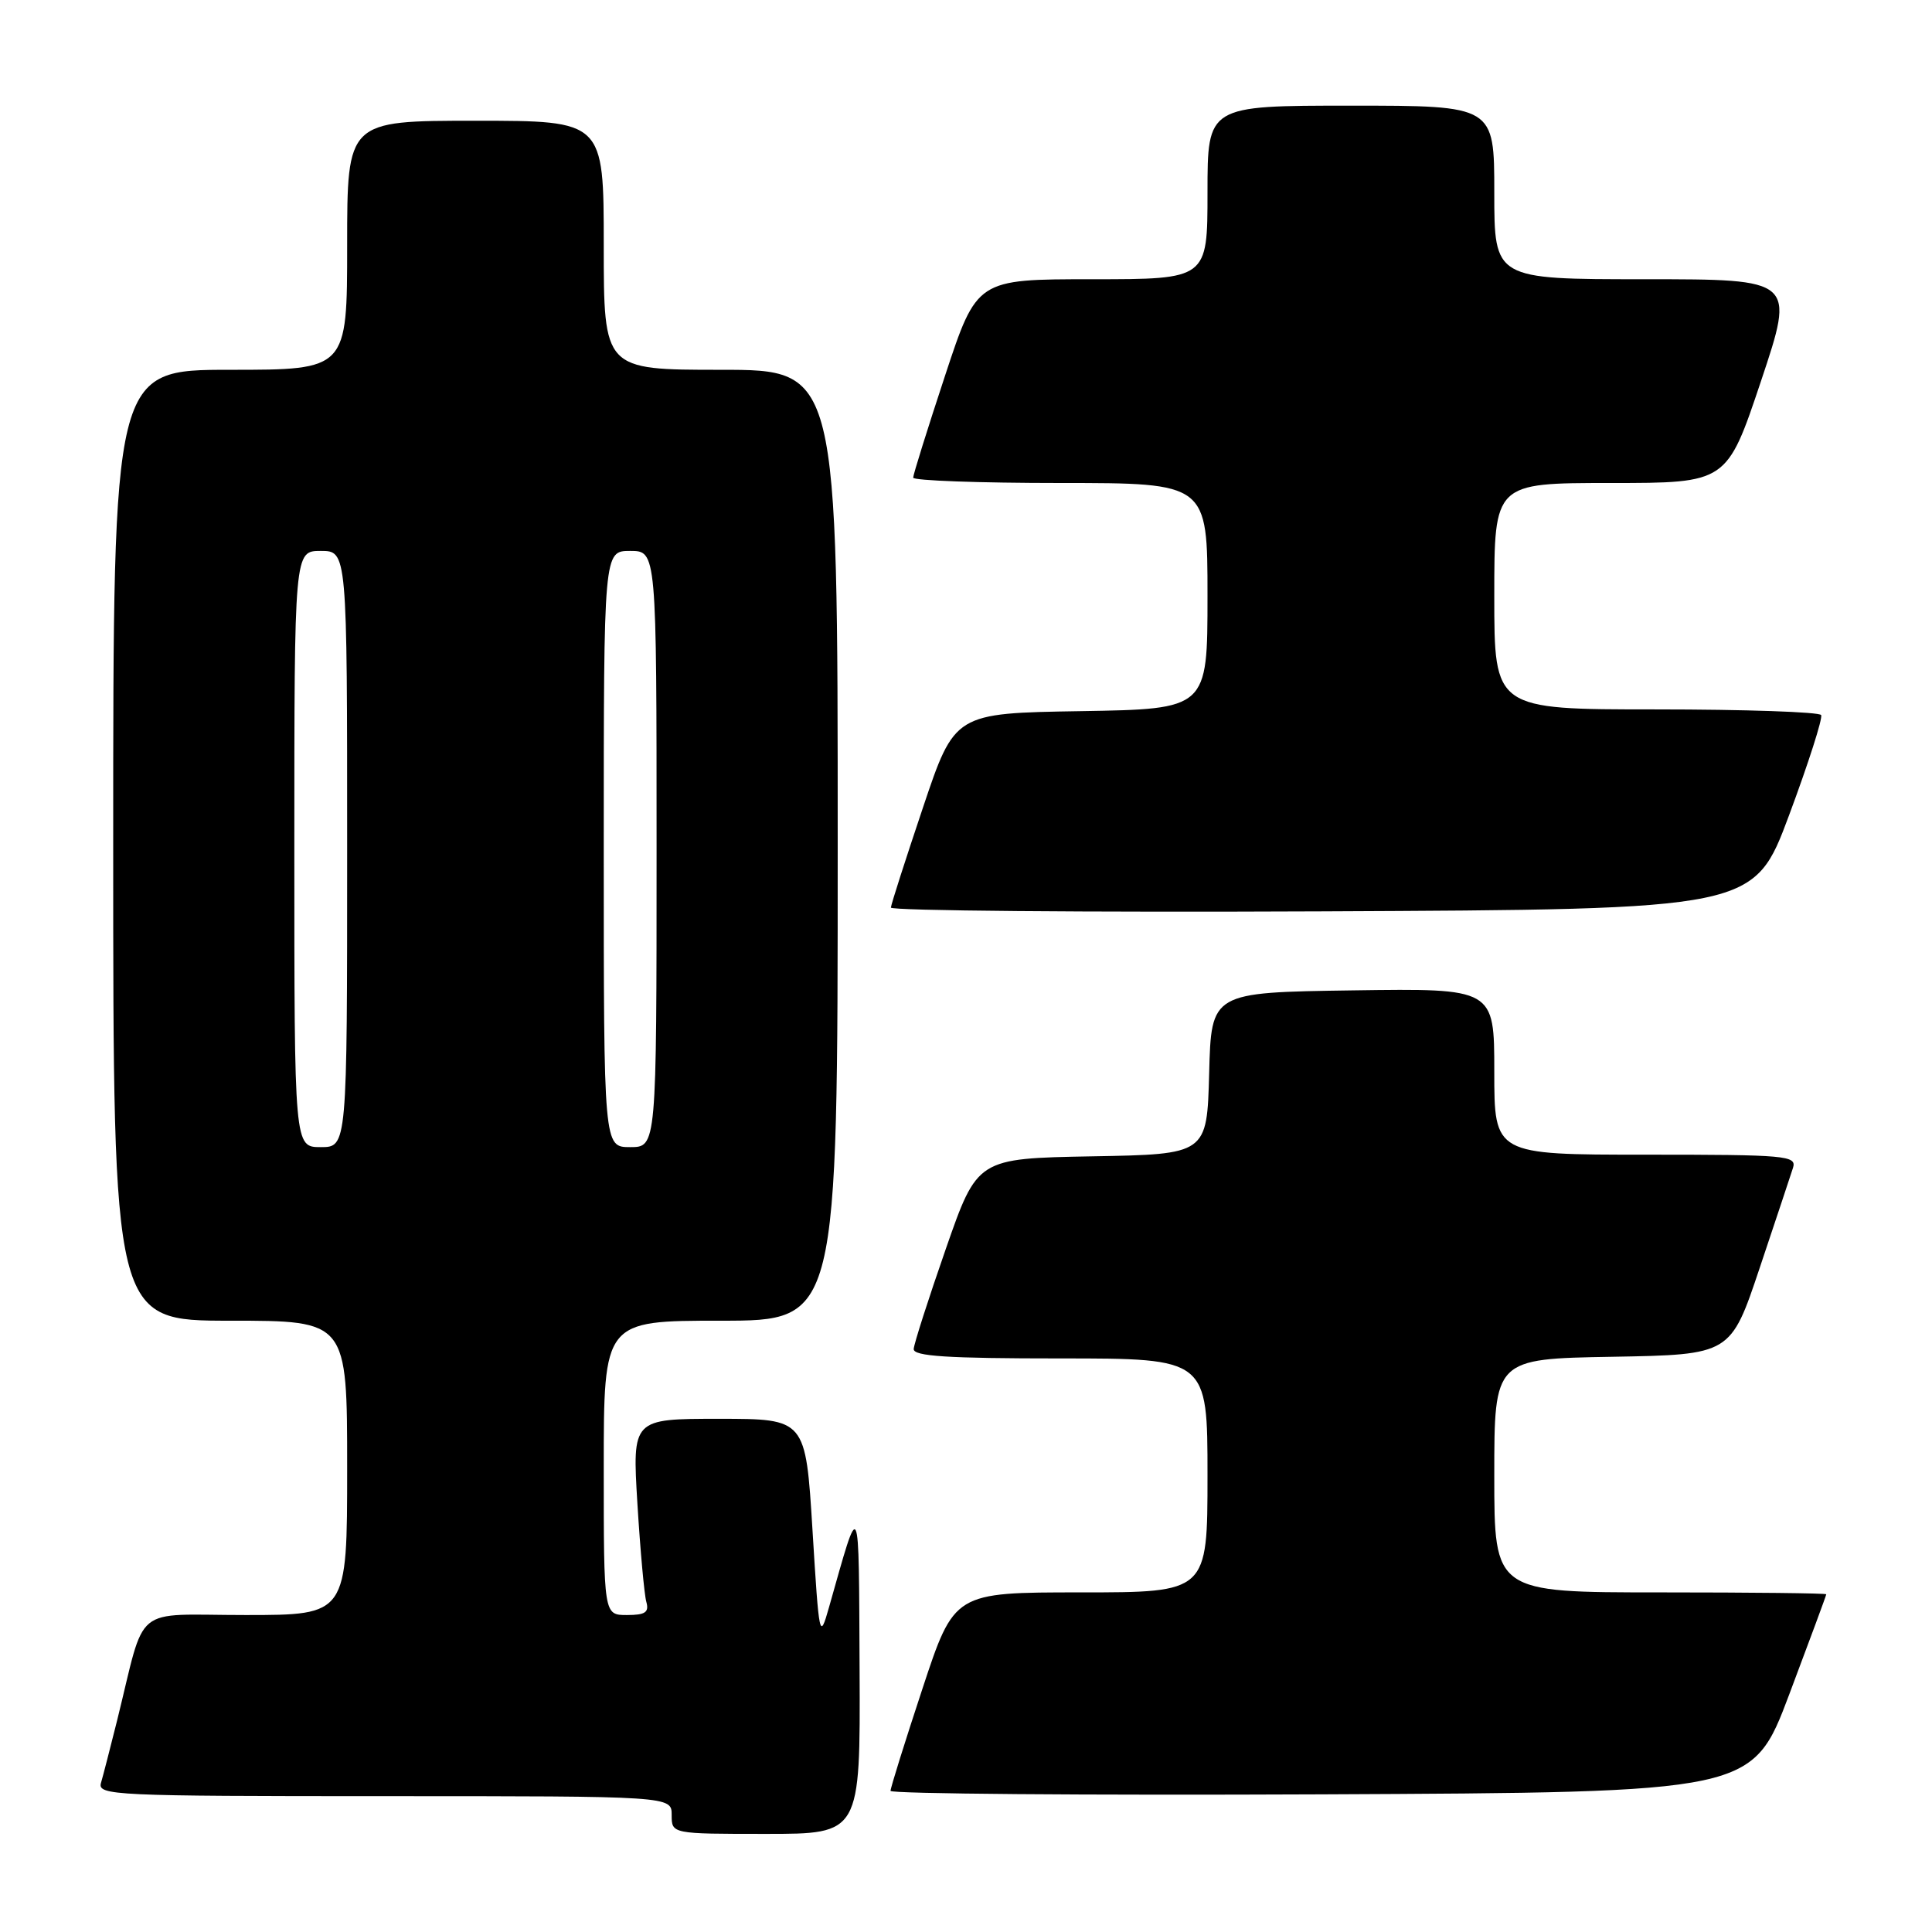 <?xml version="1.0" encoding="UTF-8" standalone="no"?>
<!DOCTYPE svg PUBLIC "-//W3C//DTD SVG 1.1//EN" "http://www.w3.org/Graphics/SVG/1.1/DTD/svg11.dtd" >
<svg xmlns="http://www.w3.org/2000/svg" xmlns:xlink="http://www.w3.org/1999/xlink" version="1.1" viewBox="0 0 256 256">
 <g >
 <path fill="currentColor"
d=" M 113.90 221.25 C 113.78 197.77 114.02 198.26 109.84 213.00 C 108.60 217.37 108.54 217.08 107.66 202.75 C 106.75 188.00 106.75 188.00 95.27 188.00 C 83.78 188.00 83.78 188.00 84.46 199.25 C 84.84 205.44 85.37 211.29 85.64 212.25 C 86.03 213.64 85.51 214.00 83.07 214.00 C 80.00 214.00 80.00 214.00 80.00 194.50 C 80.00 175.00 80.00 175.00 95.50 175.00 C 111.00 175.00 111.00 175.00 111.00 112.00 C 111.00 49.00 111.00 49.00 95.50 49.00 C 80.00 49.00 80.00 49.00 80.00 32.50 C 80.00 16.00 80.00 16.00 63.00 16.00 C 46.00 16.00 46.00 16.00 46.00 32.50 C 46.00 49.00 46.00 49.00 30.50 49.00 C 15.00 49.00 15.00 49.00 15.00 112.00 C 15.00 175.00 15.00 175.00 30.50 175.00 C 46.00 175.00 46.00 175.00 46.00 194.50 C 46.00 214.00 46.00 214.00 32.54 214.00 C 17.32 214.00 19.41 212.29 15.51 228.00 C 14.62 231.57 13.66 235.29 13.38 236.25 C 12.90 237.90 15.15 238.00 50.93 238.00 C 89.00 238.00 89.00 238.00 89.00 240.50 C 89.00 243.00 89.00 243.00 101.50 243.00 C 114.00 243.00 114.00 243.00 113.90 221.25 Z  M 237.09 224.50 C 239.78 217.35 241.99 211.39 241.99 211.25 C 242.00 211.11 232.10 211.00 220.00 211.00 C 198.00 211.00 198.00 211.00 198.00 195.53 C 198.00 180.05 198.00 180.05 213.66 179.78 C 229.32 179.50 229.32 179.50 233.17 168.00 C 235.29 161.68 237.27 155.71 237.58 154.75 C 238.10 153.12 236.72 153.00 218.07 153.00 C 198.00 153.00 198.00 153.00 198.00 141.98 C 198.00 130.96 198.00 130.96 179.25 131.23 C 160.50 131.50 160.50 131.50 160.22 142.22 C 159.93 152.95 159.93 152.95 144.72 153.22 C 129.50 153.50 129.50 153.50 125.32 165.50 C 123.02 172.10 121.11 178.06 121.07 178.75 C 121.02 179.71 125.53 180.00 140.50 180.00 C 160.00 180.00 160.00 180.00 160.00 195.50 C 160.00 211.00 160.00 211.00 143.22 211.00 C 126.44 211.00 126.44 211.00 122.22 223.79 C 119.90 230.82 118.00 236.90 118.00 237.30 C 118.00 237.69 143.69 237.90 175.10 237.76 C 232.19 237.50 232.19 237.50 237.09 224.50 Z  M 237.07 108.00 C 239.63 101.12 241.54 95.16 241.31 94.75 C 241.07 94.34 231.23 94.00 219.44 94.00 C 198.00 94.00 198.00 94.00 198.00 79.00 C 198.00 64.00 198.00 64.00 213.41 64.00 C 228.82 64.00 228.82 64.00 233.34 50.50 C 237.85 37.00 237.85 37.00 217.93 37.00 C 198.00 37.00 198.00 37.00 198.00 25.50 C 198.00 14.00 198.00 14.00 179.00 14.00 C 160.00 14.00 160.00 14.00 160.00 25.50 C 160.00 37.00 160.00 37.00 144.72 37.00 C 129.44 37.00 129.44 37.00 125.22 49.79 C 122.90 56.82 121.00 62.90 121.00 63.29 C 121.00 63.68 129.78 64.00 140.50 64.00 C 160.00 64.00 160.00 64.00 160.00 78.98 C 160.00 93.95 160.00 93.95 143.25 94.23 C 126.50 94.50 126.50 94.50 122.30 107.00 C 119.99 113.88 118.07 119.84 118.05 120.26 C 118.02 120.68 143.74 120.90 175.21 120.76 C 232.41 120.50 232.41 120.50 237.07 108.00 Z  M 39.00 112.50 C 39.00 73.00 39.00 73.00 42.50 73.00 C 46.00 73.00 46.00 73.00 46.00 112.50 C 46.00 152.00 46.00 152.00 42.50 152.00 C 39.00 152.00 39.00 152.00 39.00 112.50 Z  M 80.00 112.50 C 80.00 73.00 80.00 73.00 83.50 73.00 C 87.00 73.00 87.00 73.00 87.00 112.50 C 87.00 152.00 87.00 152.00 83.50 152.00 C 80.00 152.00 80.00 152.00 80.00 112.50 Z "/>
</g>
</svg>